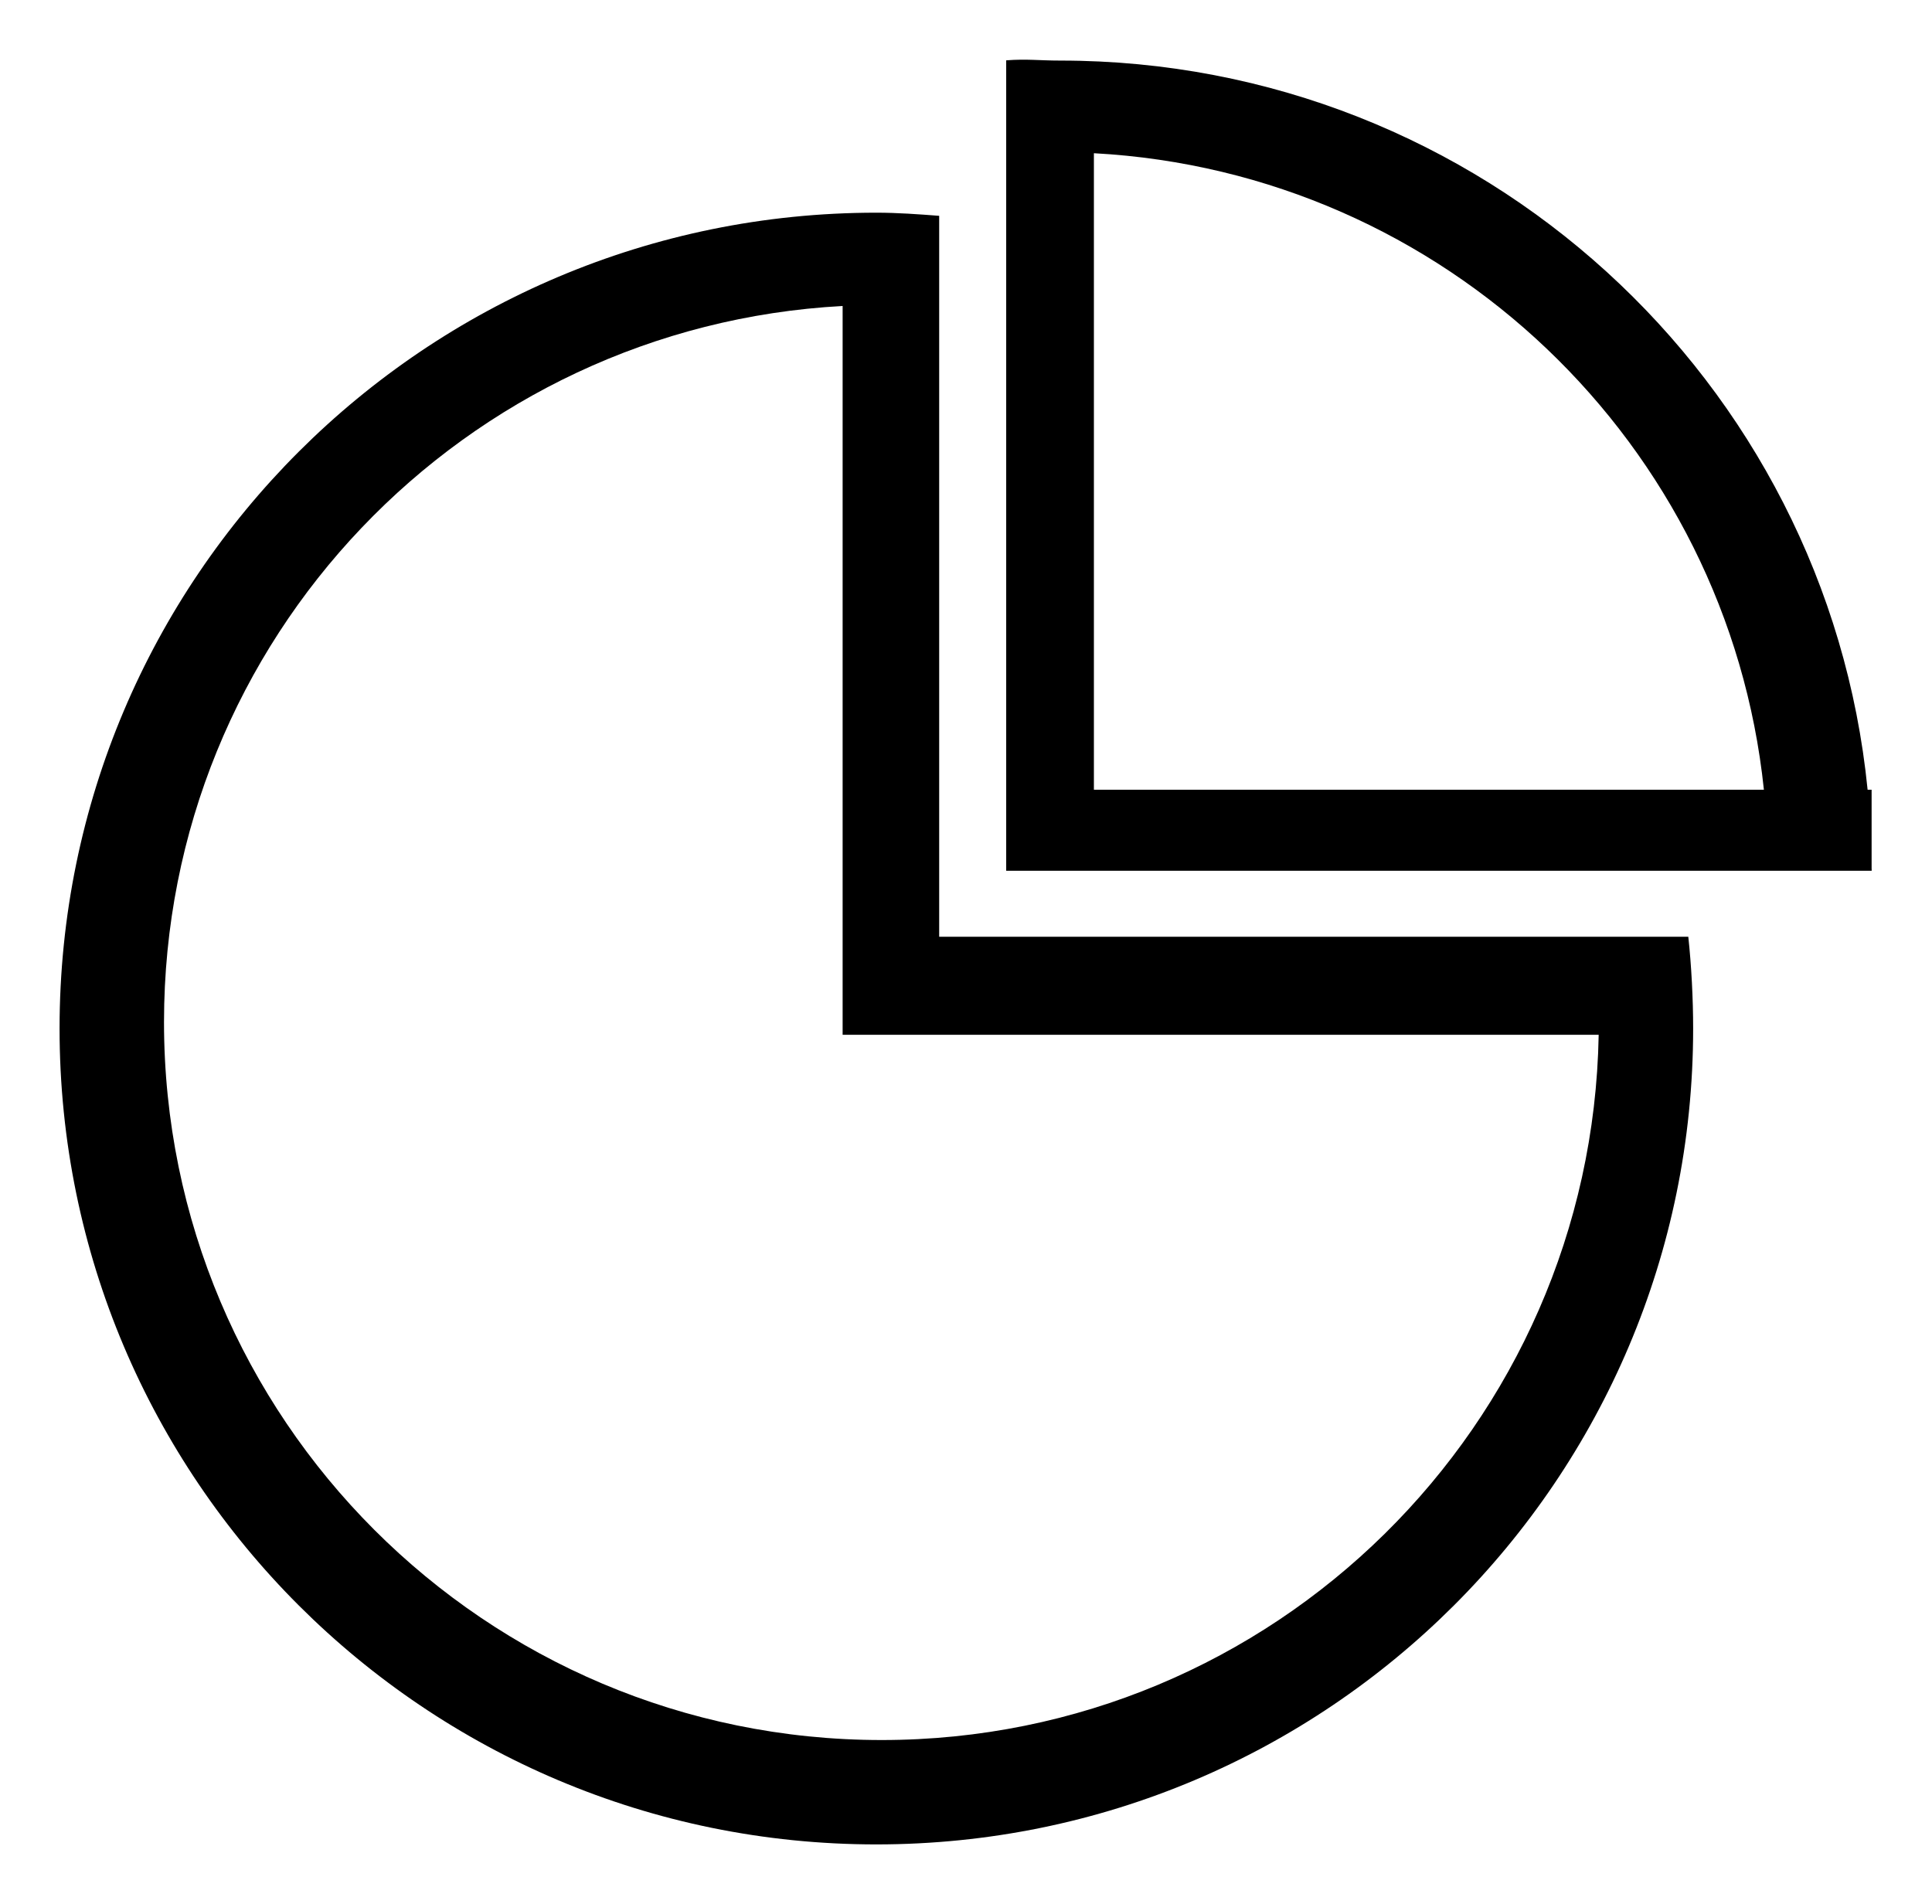 <?xml version="1.0" standalone="no"?><!DOCTYPE svg PUBLIC "-//W3C//DTD SVG 1.1//EN" "http://www.w3.org/Graphics/SVG/1.1/DTD/svg11.dtd"><svg t="1588037731307" class="icon" viewBox="0 0 1039 1024" version="1.1" xmlns="http://www.w3.org/2000/svg" p-id="1328" xmlns:xlink="http://www.w3.org/1999/xlink" width="202.93" height="200"><defs><style type="text/css"></style></defs><path d="M471.291 991.992c-242.594 0-439.258-196.446-439.258-438.793 0-242.347 196.664-438.807 439.258-438.807 11.402 0 22.616 0.829 33.786 1.687v387.743h402.869c1.673 15.533 2.603 33.408 2.603 49.377 0 242.347-196.664 438.793-439.258 438.793zM453.154 164.569c-203.325 10.966-364.953 178.92-364.953 385.111 0 213.259 172.783 386.172 385.954 386.172 210.83 0 381.896-169.234 385.591-379.308H453.154V164.569z" p-id="1329"></path><path d="M588.283 468.32H1006.568c0-0.509-0.044-1.004-0.044-1.498v-42.09h-2.153C982.425 204.55 796.466 32.582 570.263 32.582c-11.33 0-18.049-0.989-29.146-0.131V468.32h47.166z m0-385.911c188.563 10.181 340.911 156.304 360.313 342.322H588.283V82.41z" p-id="1330"></path></svg>